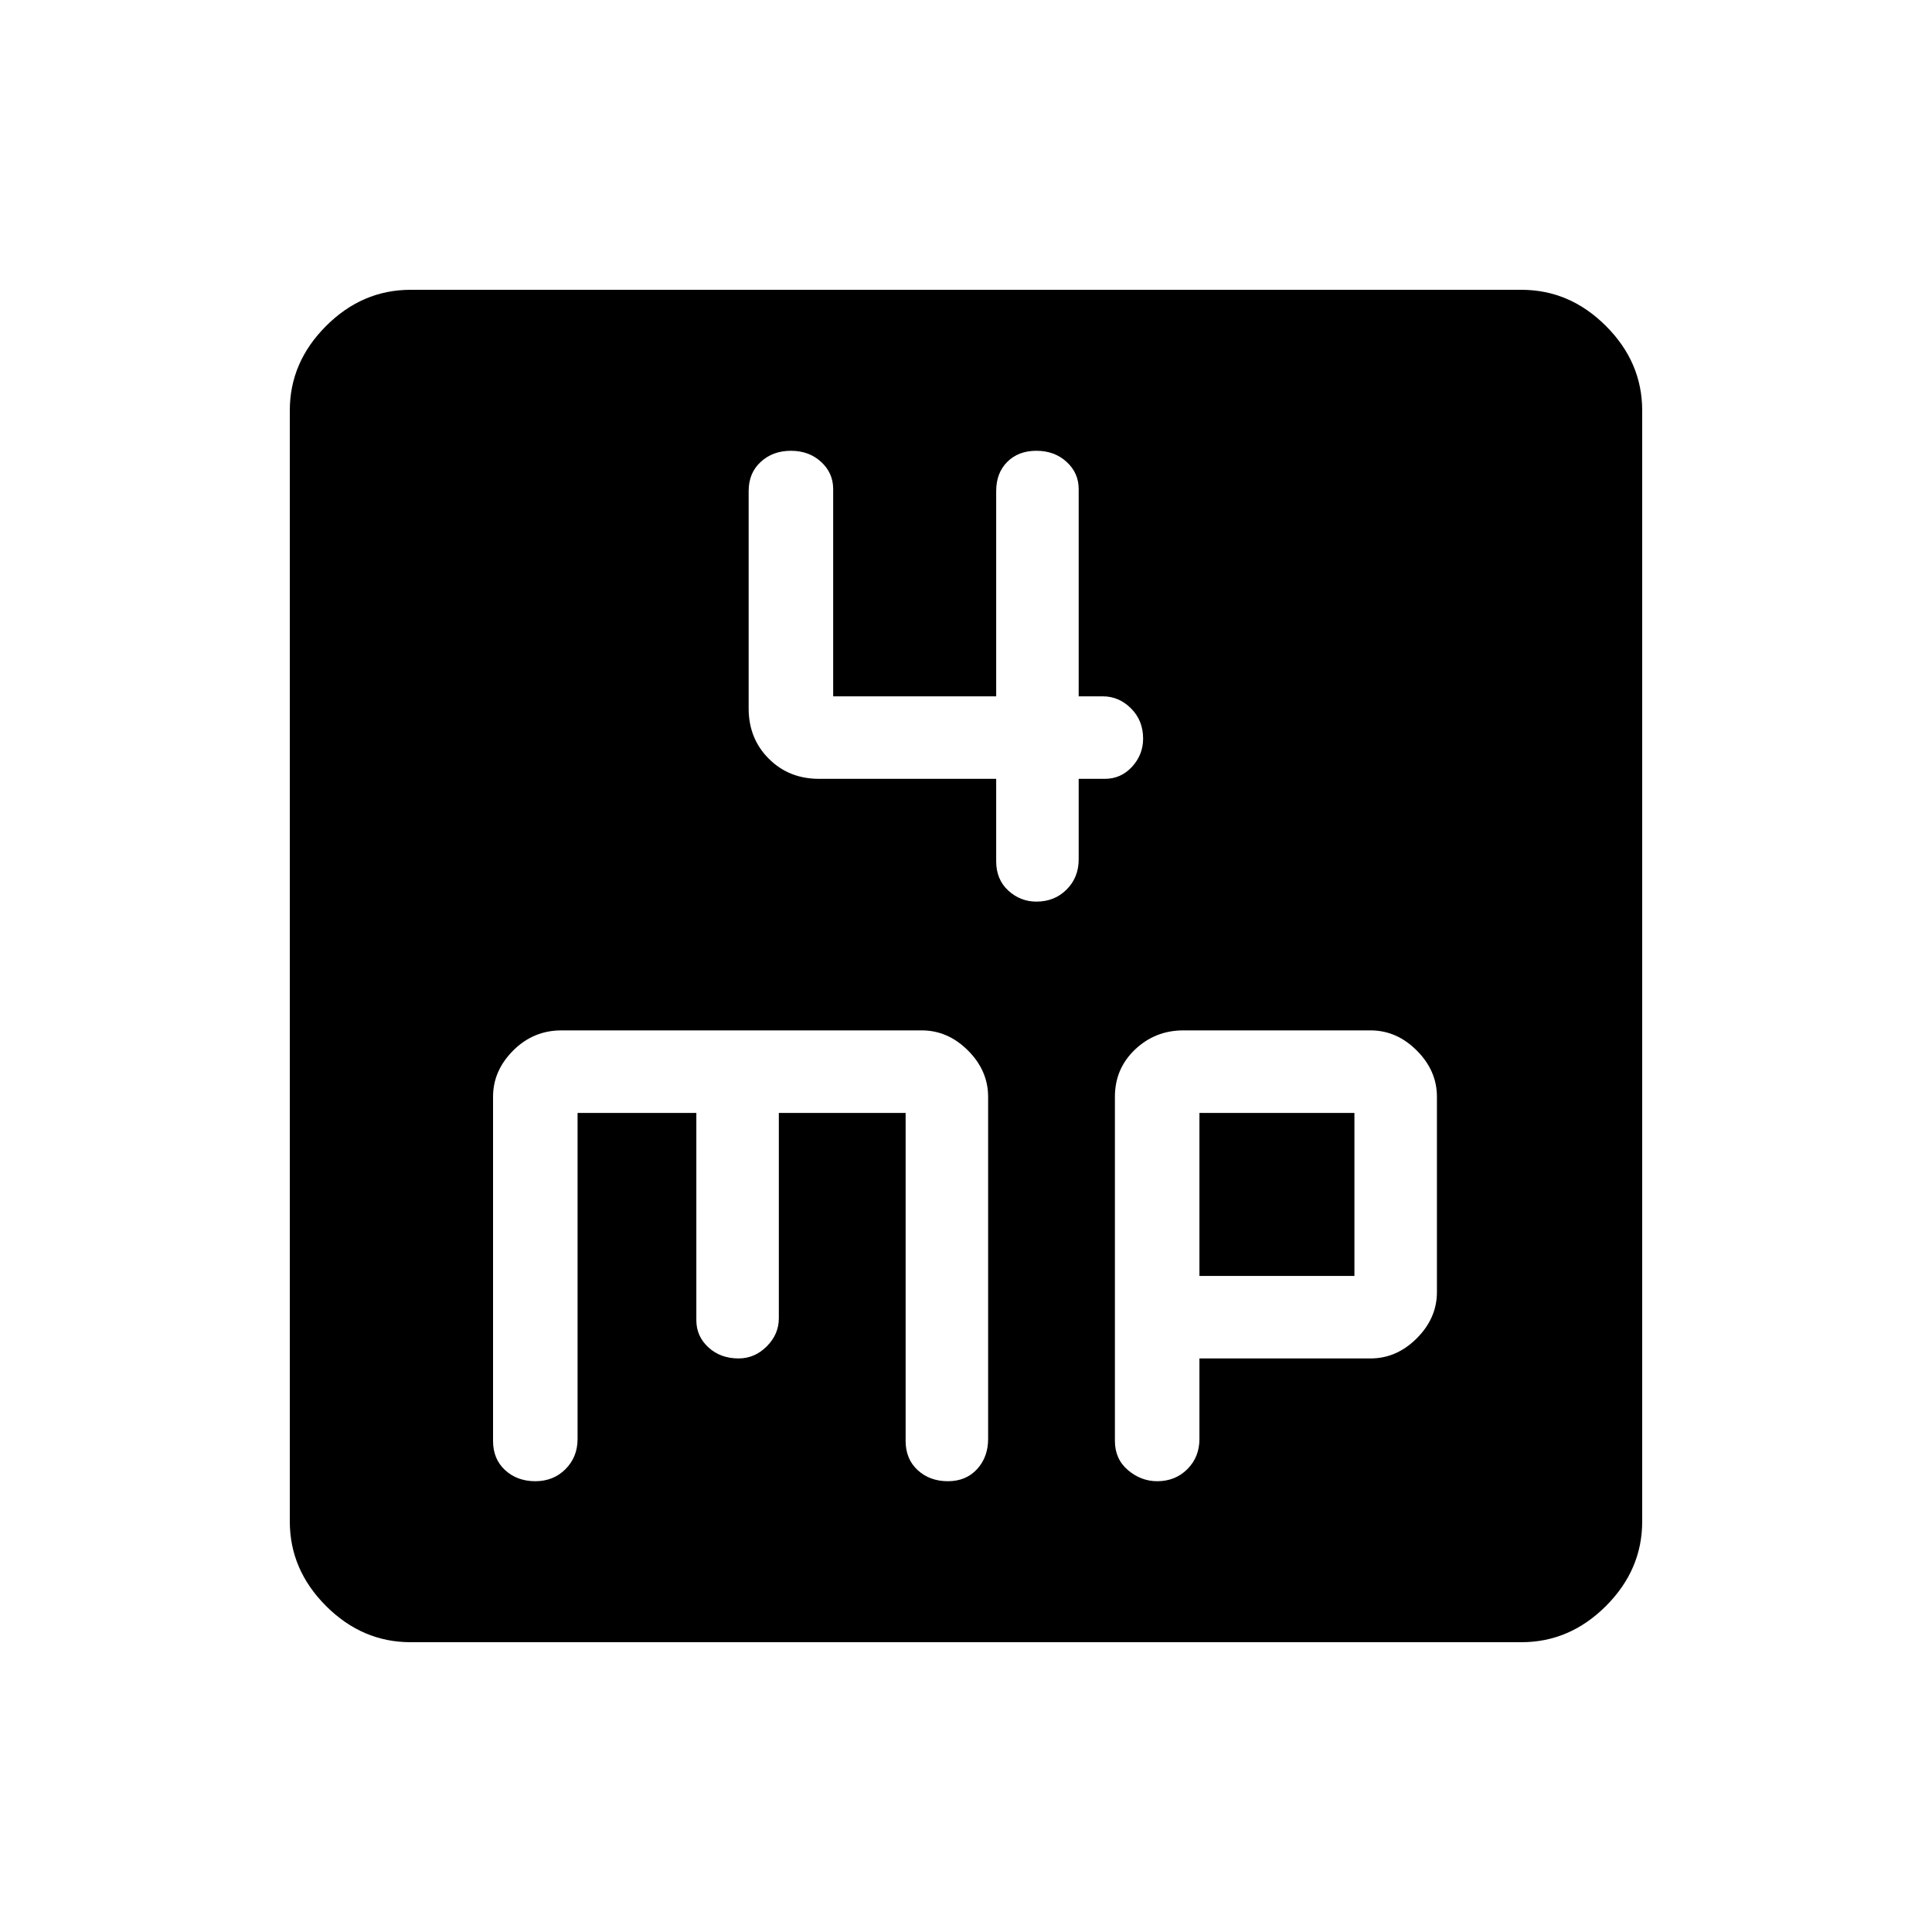 <svg xmlns="http://www.w3.org/2000/svg" height="40" width="40"><path d="M20.625 16.125v1.708q0 .375.25.605.25.229.583.229.375 0 .625-.25t.25-.625v-1.667h.542q.333 0 .563-.25.229-.25.229-.583 0-.375-.25-.625t-.584-.25h-.5v-4.292q0-.333-.25-.562-.25-.23-.625-.23t-.604.23q-.229.229-.229.604v4.25H17.25v-4.292q0-.333-.25-.562-.25-.23-.625-.23t-.625.23q-.25.229-.25.604v4.5q0 .625.417 1.041.416.417 1.041.417ZM8.5 34q-1 0-1.75-.75T6 31.5v-23q0-1 .75-1.75T8.5 6h23q1 0 1.75.75T34 8.5v23q0 1-.75 1.75T31.5 34Zm2.583-3.333q.375 0 .625-.25t.25-.625v-6.75h2.459v4.291q0 .334.25.563.25.229.625.229.333 0 .583-.25.25-.25.25-.583v-4.25h2.625v6.791q0 .375.25.605.25.229.625.229t.604-.25q.229-.25.229-.625v-7.084q0-.541-.416-.958-.417-.417-.959-.417h-7.458q-.583 0-1 .417-.417.417-.417.958v7.125q0 .375.25.605.25.229.625.229Zm12.875 0q.375 0 .625-.25t.25-.625v-1.667h3.542q.542 0 .958-.417.417-.416.417-.958v-4.042q0-.541-.417-.958-.416-.417-.958-.417H24.5q-.583 0-1 .396-.417.396-.417.979v7.125q0 .375.271.605.271.229.604.229Zm.875-7.625h3.209v3.375h-3.209Z"/></svg>